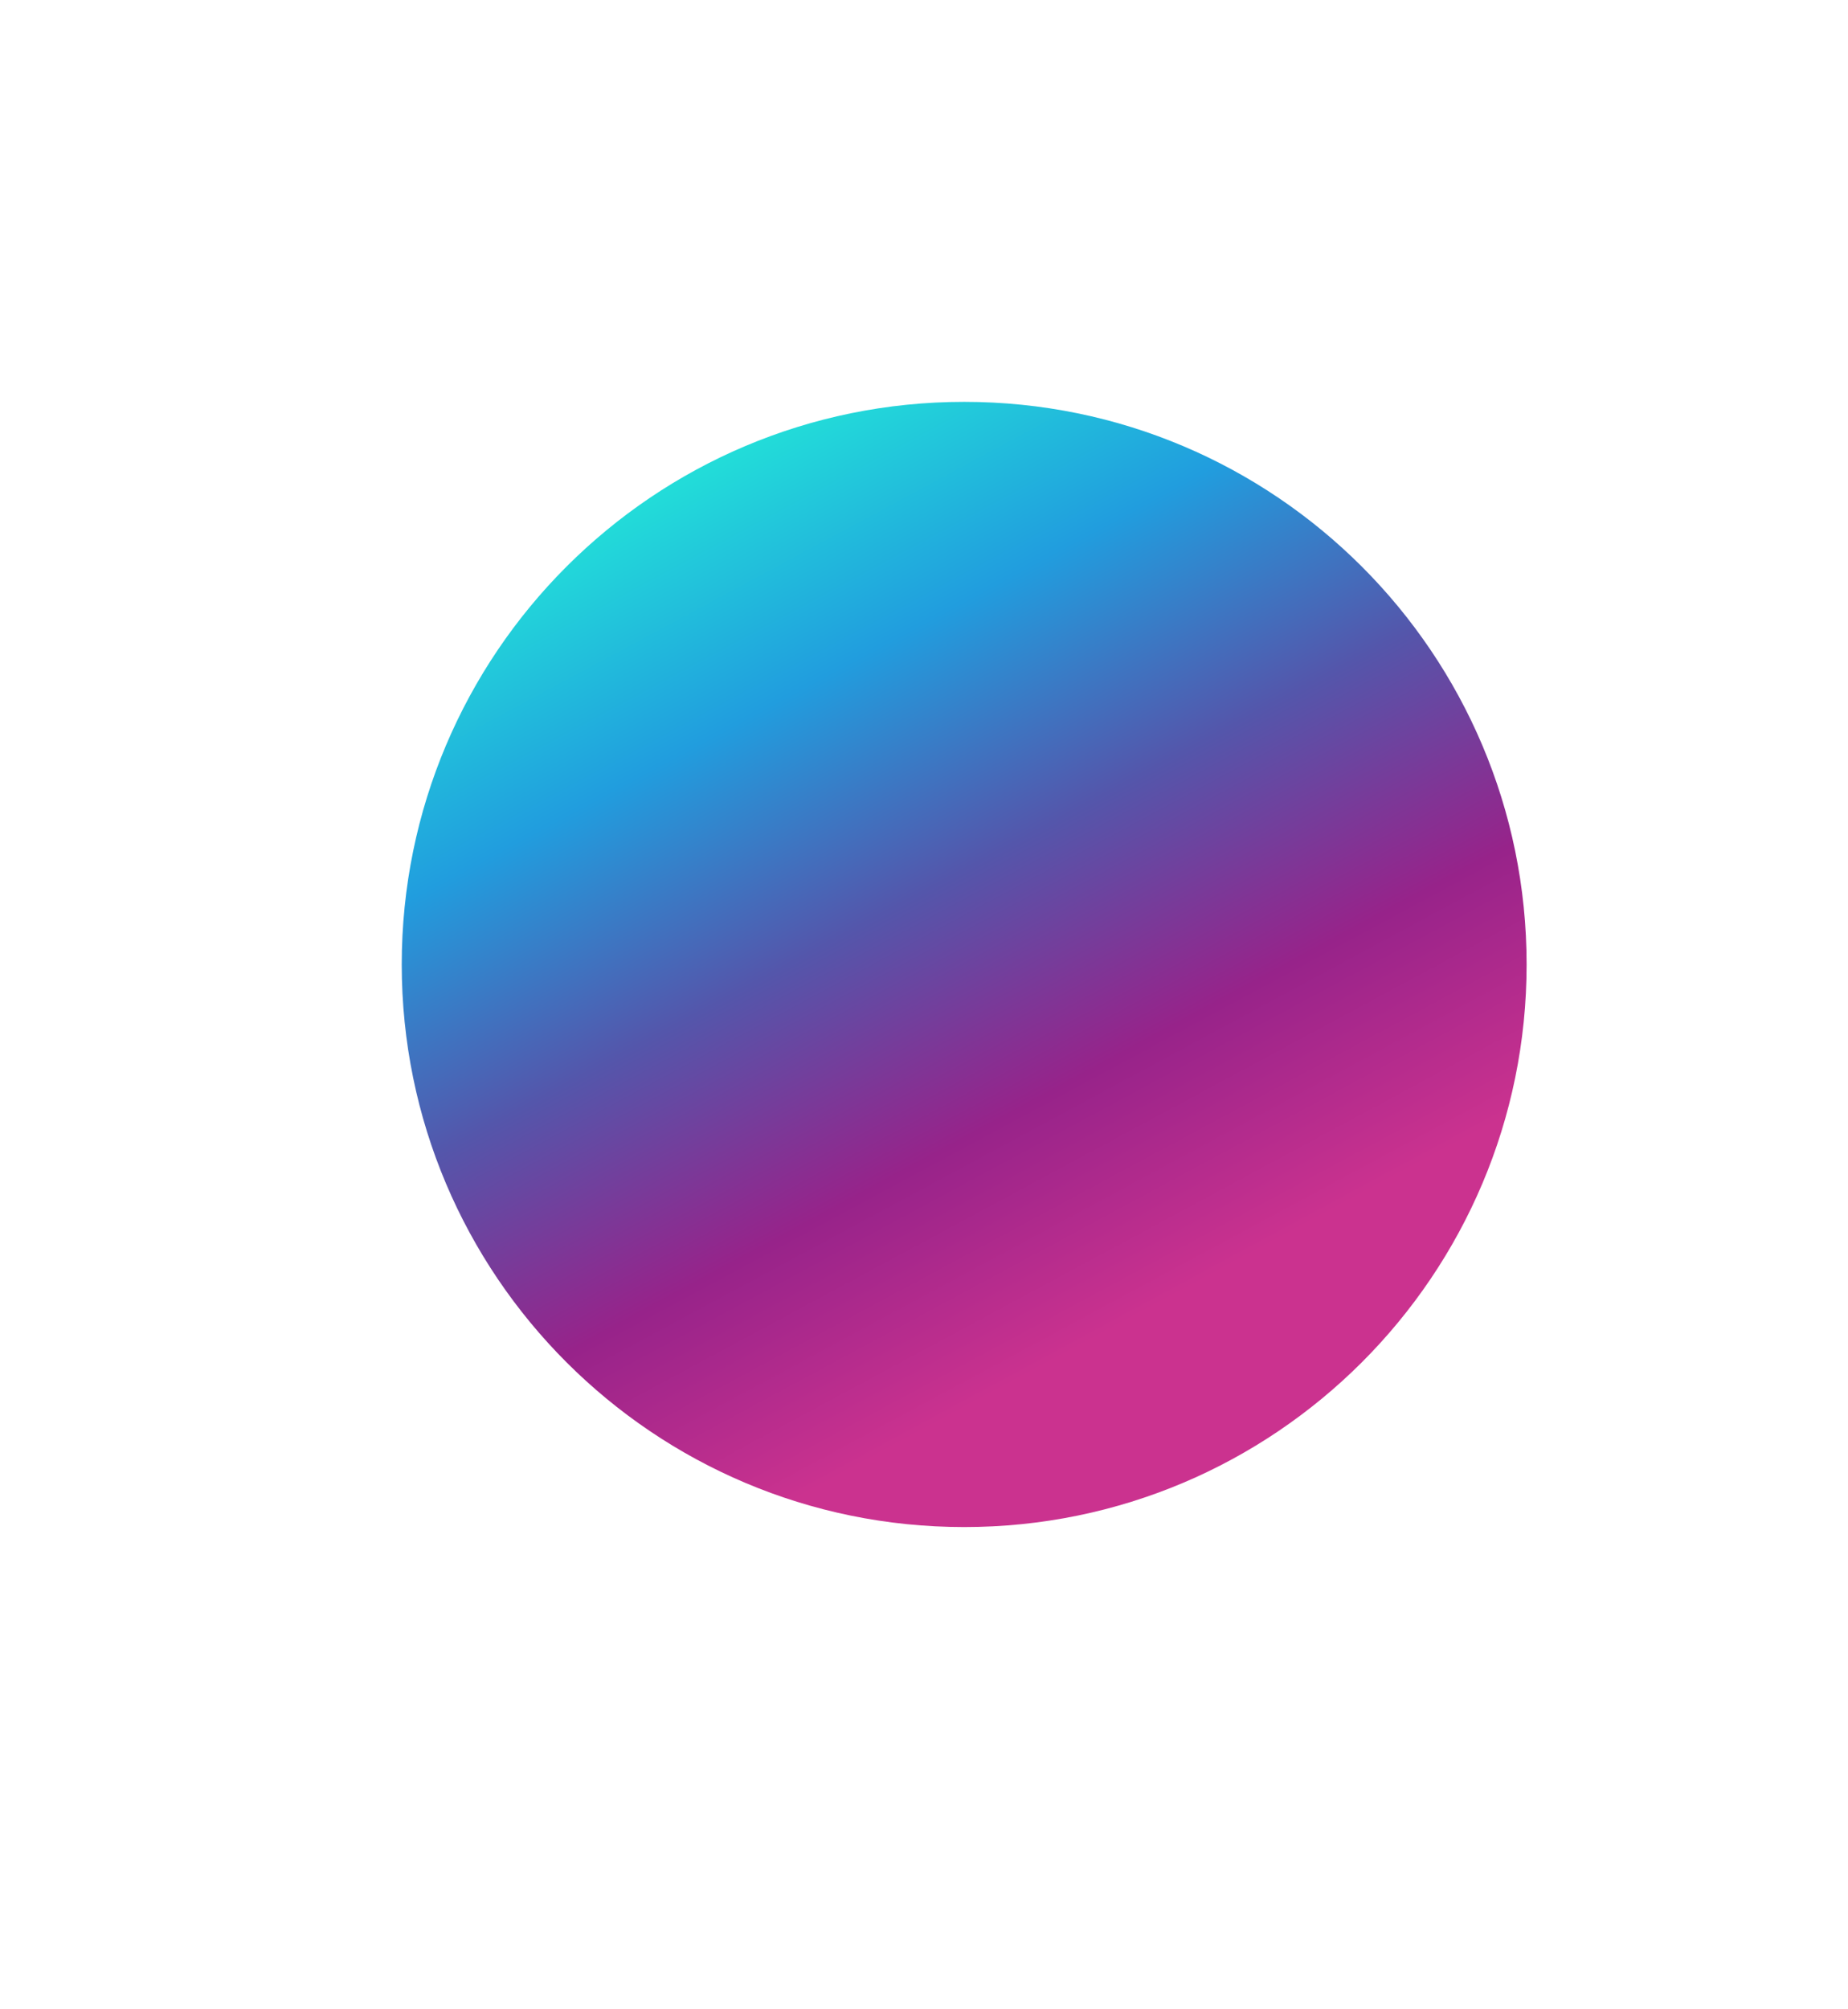<svg width="23" height="25" viewBox="0 0 23 25" fill="none" xmlns="http://www.w3.org/2000/svg">
<path d="M19 12C19 15.866 15.866 19 12 19C8.134 19 5 15.866 5 12C5 8.134 8.134 5 12 5C15.866 5 19 8.134 19 12Z" fill="url(#paint0_linear_427_2)"/>
<defs>
<linearGradient id="paint0_linear_427_2" x1="8.5" y1="6" x2="15.5" y2="19" gradientUnits="userSpaceOnUse">
<stop stop-color="#22DCD9"/>
<stop offset="0.2" stop-color="#219DDE"/>
<stop offset="0.4" stop-color="#5456AB"/>
<stop offset="0.6" stop-color="#97238A"/>
<stop offset="0.8" stop-color="#CB328F"/>
<stop offset="1" stop-color="#CB328F"/>
</linearGradient>
</defs>
</svg>
